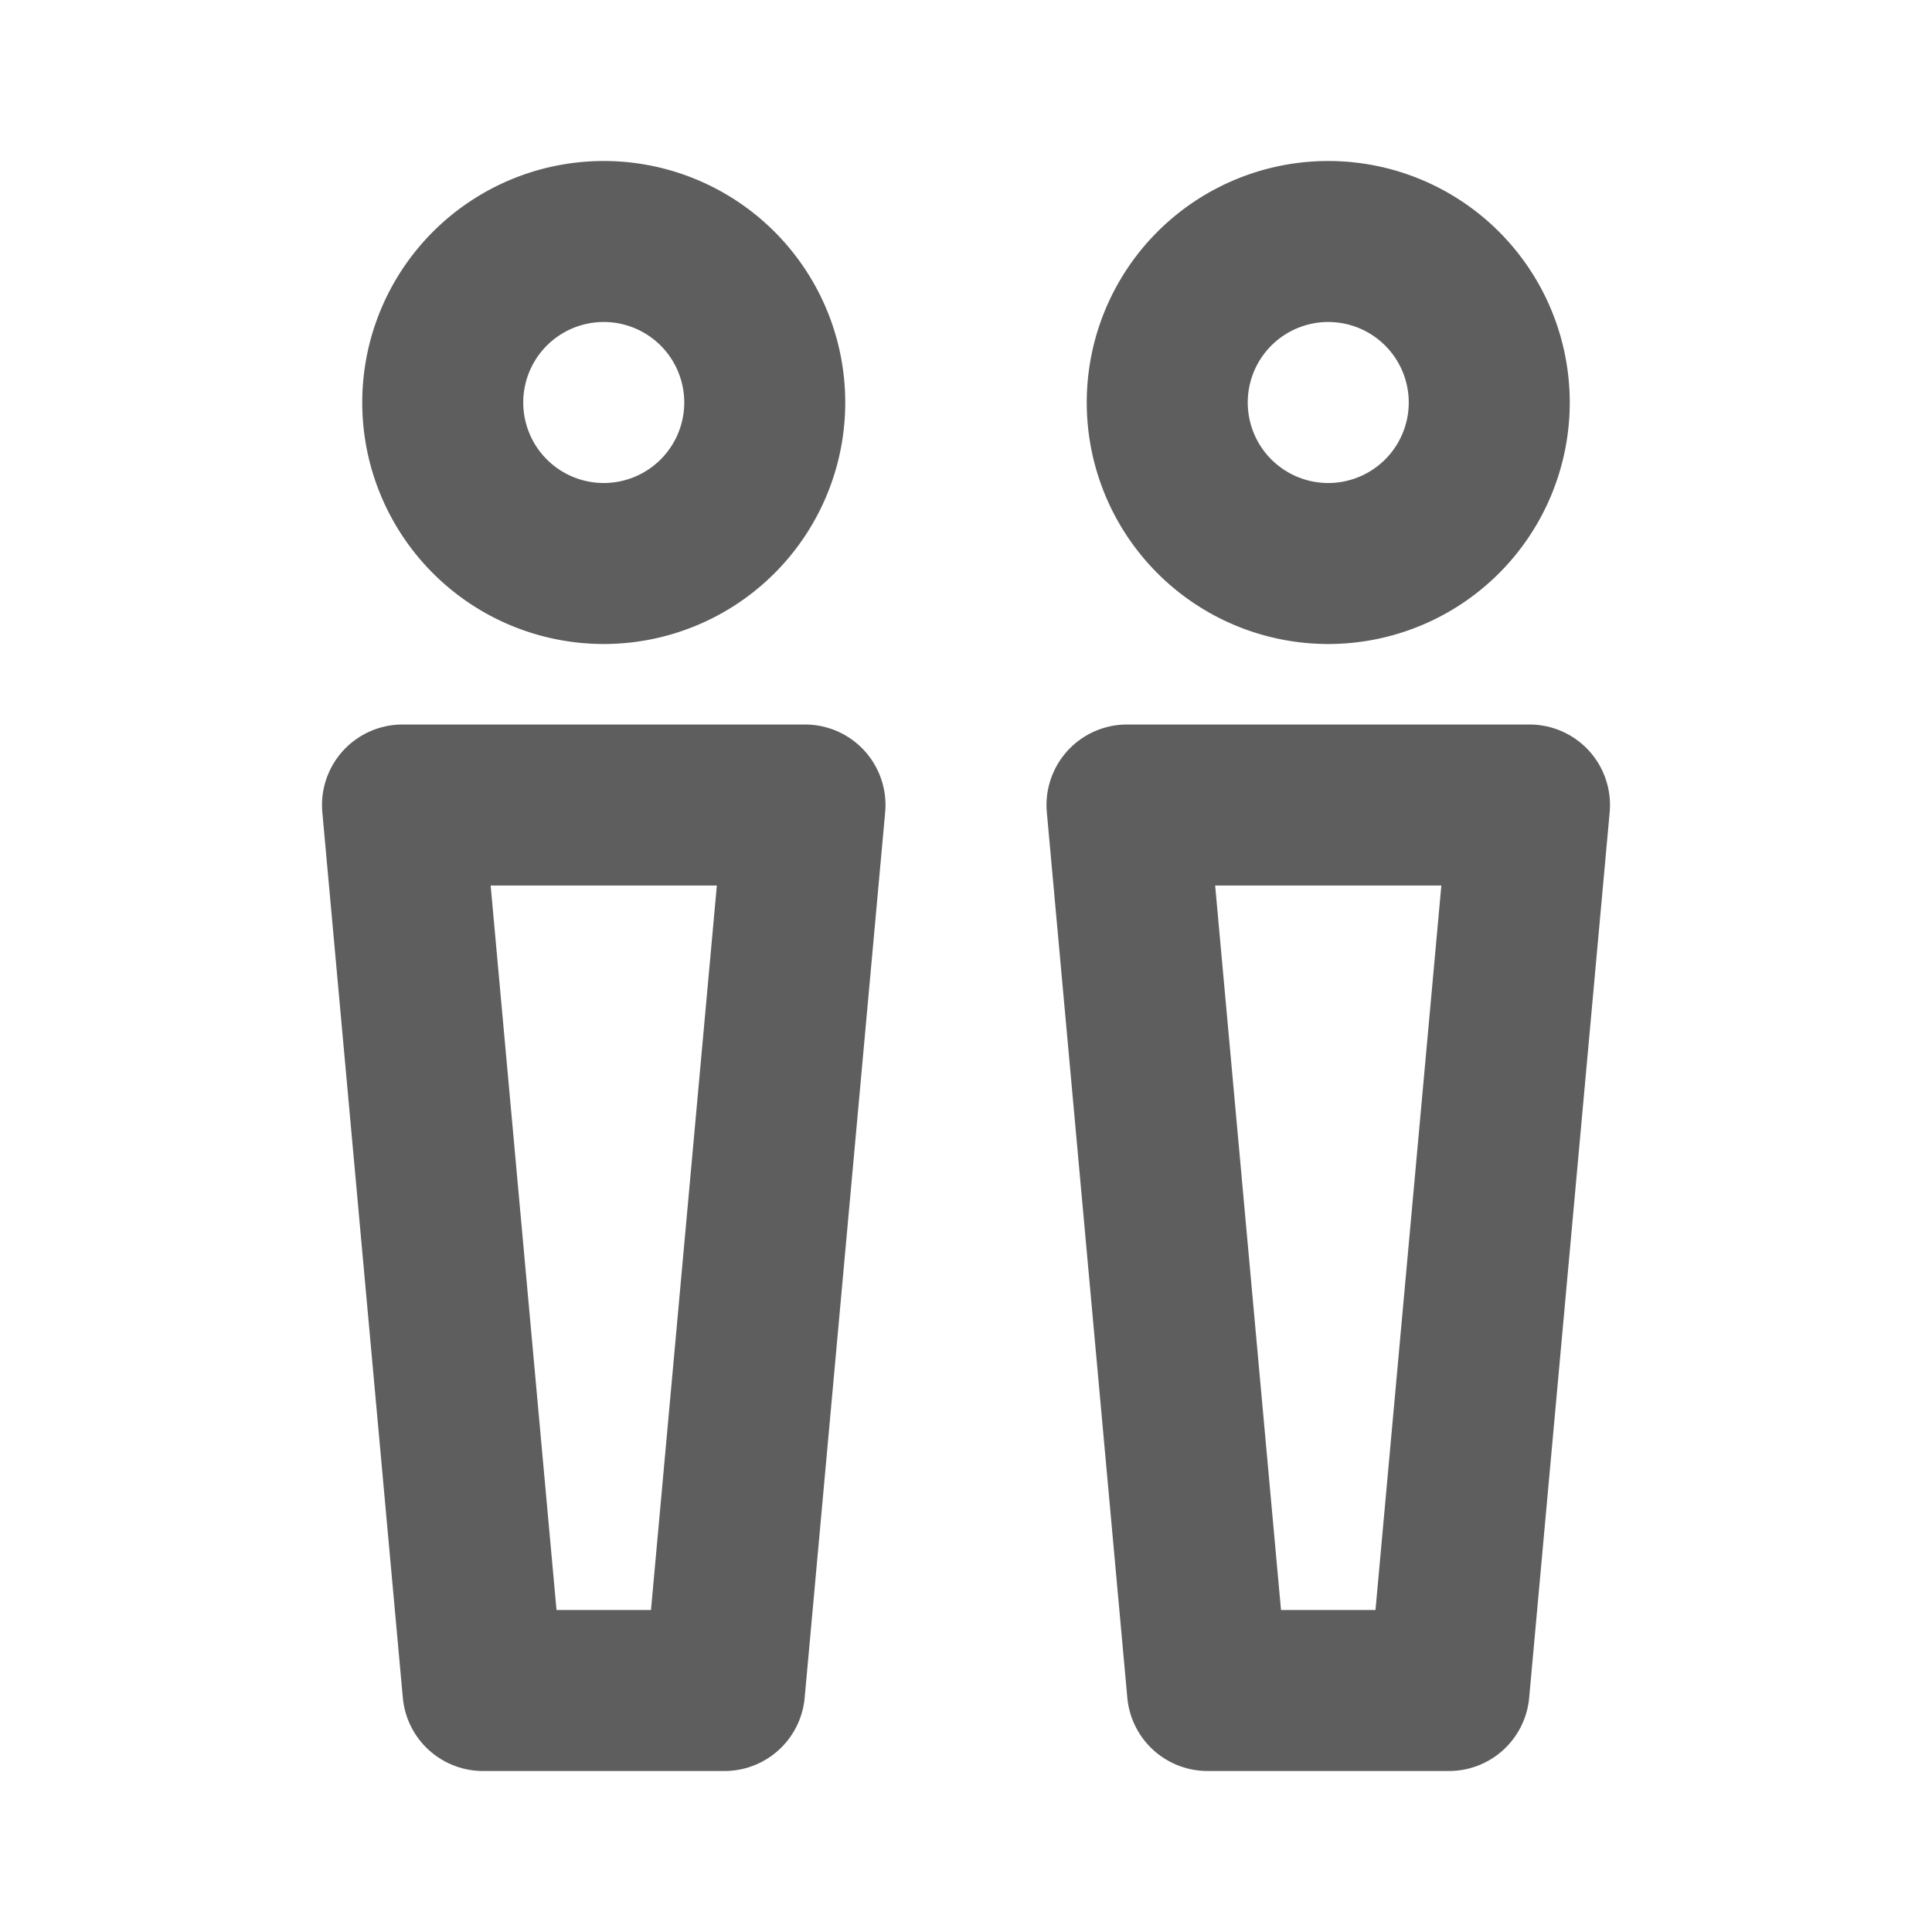 <svg width="80" height="80" fill="none" stroke="#5e5e5e" stroke-linecap="round" stroke-linejoin="round" stroke-width="2" viewBox="0 0 24 24" xmlns="http://www.w3.org/2000/svg">
  <path d="M7.5 7a2 2 0 1 0 0-4 2 2 0 0 0 0 4Z"></path>
  <path d="M16.5 7a2 2 0 1 0 0-4 2 2 0 0 0 0 4Z"></path>
  <path d="M5 10h5L9 21H6L5 10Z"></path>
  <path d="M14 10h5l-1 11h-3l-1-11Z"></path>
</svg>